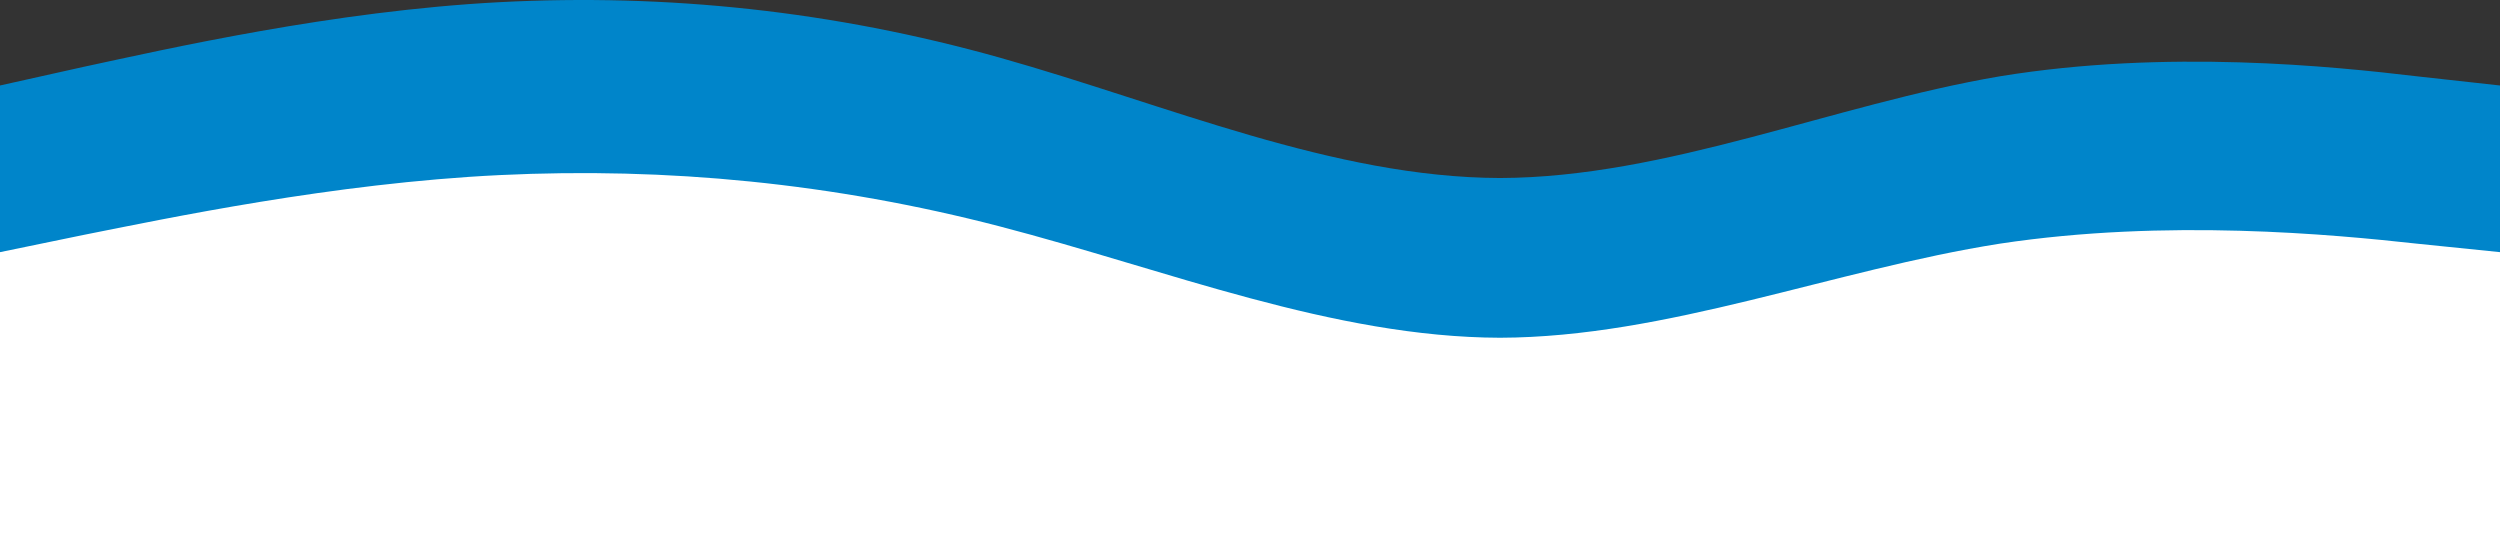<?xml version="1.0" encoding="UTF-8" standalone="no"?>
<svg
   inkscape:version="1.3.2 (091e20e, 2023-11-25, custom)"
   height="322.837"
   width="1440"
   sodipodi:docname="waves.svg"
   version="1.1"
   viewBox="0 0 1440 322.837"
   id="Layer_2"
   xmlns:inkscape="http://www.inkscape.org/namespaces/inkscape"
   xmlns:sodipodi="http://sodipodi.sourceforge.net/DTD/sodipodi-0.dtd"
   xmlns="http://www.w3.org/2000/svg"
   xmlns:svg="http://www.w3.org/2000/svg"
   xmlns:rdf="http://www.w3.org/1999/02/22-rdf-syntax-ns#"
   xmlns:cc="http://creativecommons.org/ns#"
   xmlns:dc="http://purl.org/dc/elements/1.1/">
  <rect x="0" y="0" width="1440" height="322.837" fill="#333333" stroke="none"/>
  <sodipodi:namedview
     inkscape:guide-bbox="true"
     showguides="true"
     inkscape:current-layer="g2"
     inkscape:window-maximized="1"
     inkscape:window-y="-8"
     inkscape:window-x="1912"
     inkscape:cy="139.5481"
     inkscape:cx="759.83606"
     inkscape:zoom="0.74884574"
     fit-margin-bottom="0"
     fit-margin-right="0"
     fit-margin-left="0"
     fit-margin-top="0"
     showgrid="false"
     id="namedview86"
     inkscape:window-height="1017"
     inkscape:window-width="1920"
     inkscape:pageshadow="2"
     inkscape:pageopacity="0"
     guidetolerance="10"
     gridtolerance="10"
     objecttolerance="10"
     borderopacity="1"
     bordercolor="#666666"
     pagecolor="#000000"
     inkscape:document-rotation="0"
     inkscape:showpageshadow="2"
     inkscape:pagecheckerboard="0"
     inkscape:deskcolor="#d1d1d1" />
  <defs
     id="defs52">
    <style
       id="style50">.cls-1{fill:none;}.cls-2{fill:#003087;}.cls-3{fill:#0085ca;}.cls-4{fill:#a6d4ec;}.cls-5{fill:#54addb;}</style>
  </defs>
  <g
     transform="translate(0,-295.786)"
     id="g954">
    <g
       id="g1023">
      <g
         style="fill:#ffffff;fill-opacity:1"
         id="g1032">
        <g
           id="g1041">
          <g
             id="g1">
            <g
               id="g2">
              <g
                 id="g3">
                <path
                   fill="#ffffff"
                   fill-opacity="1"
                   d="m 0,345.027 48,-10.7 c 48,-10.3 144,-32.3 240,-37.3 96,-5 192,5 288,32 96,27 192,69 288,69.3 96,-0.3 192,-42.3 288,-58.6 96,-15.7 192,-5.7 240,0 l 48,5.3 v 192 h -48 c -48,0 -144,0 -240,0 -96,0 -192,0 -288,0 -96,0 -192,0 -288,0 -96,0 -192,0 -288,0 -96,0 -192,0 -240,0 H 0 Z"
                   id="path117-6"
                   style="fill:#0085ca;fill-opacity:1" />
                <path
                   fill="#ffffff"
                   fill-opacity="1"
                   d="m 0,441.027 48,-9.897 c 48,-9.527 144,-29.877 240,-34.502 96,-4.625 192,4.625 288,29.599 96,24.974 192,63.824 288,64.101 96,-0.278 192,-39.127 288,-54.204 96,-14.522 192,-5.272 240,0 l 48,4.902 v 177.596 h -48 c -48,0 -144,0 -240,0 -96,0 -192,0 -288,0 -96,0 -192,0 -288,0 -96,0 -192,0 -288,0 -96,0 -192,0 -240,0 H 0 Z"
                   id="path117"
                   style="fill:#ffffff;fill-opacity:1;stroke-width:0.962" />
              </g>
            </g>
          </g>
        </g>
      </g>
    </g>
  </g>
  <style
     id="style121"
     type="text/css">
	.st0{fill:#2EAA9E;}
</style>
</svg>
